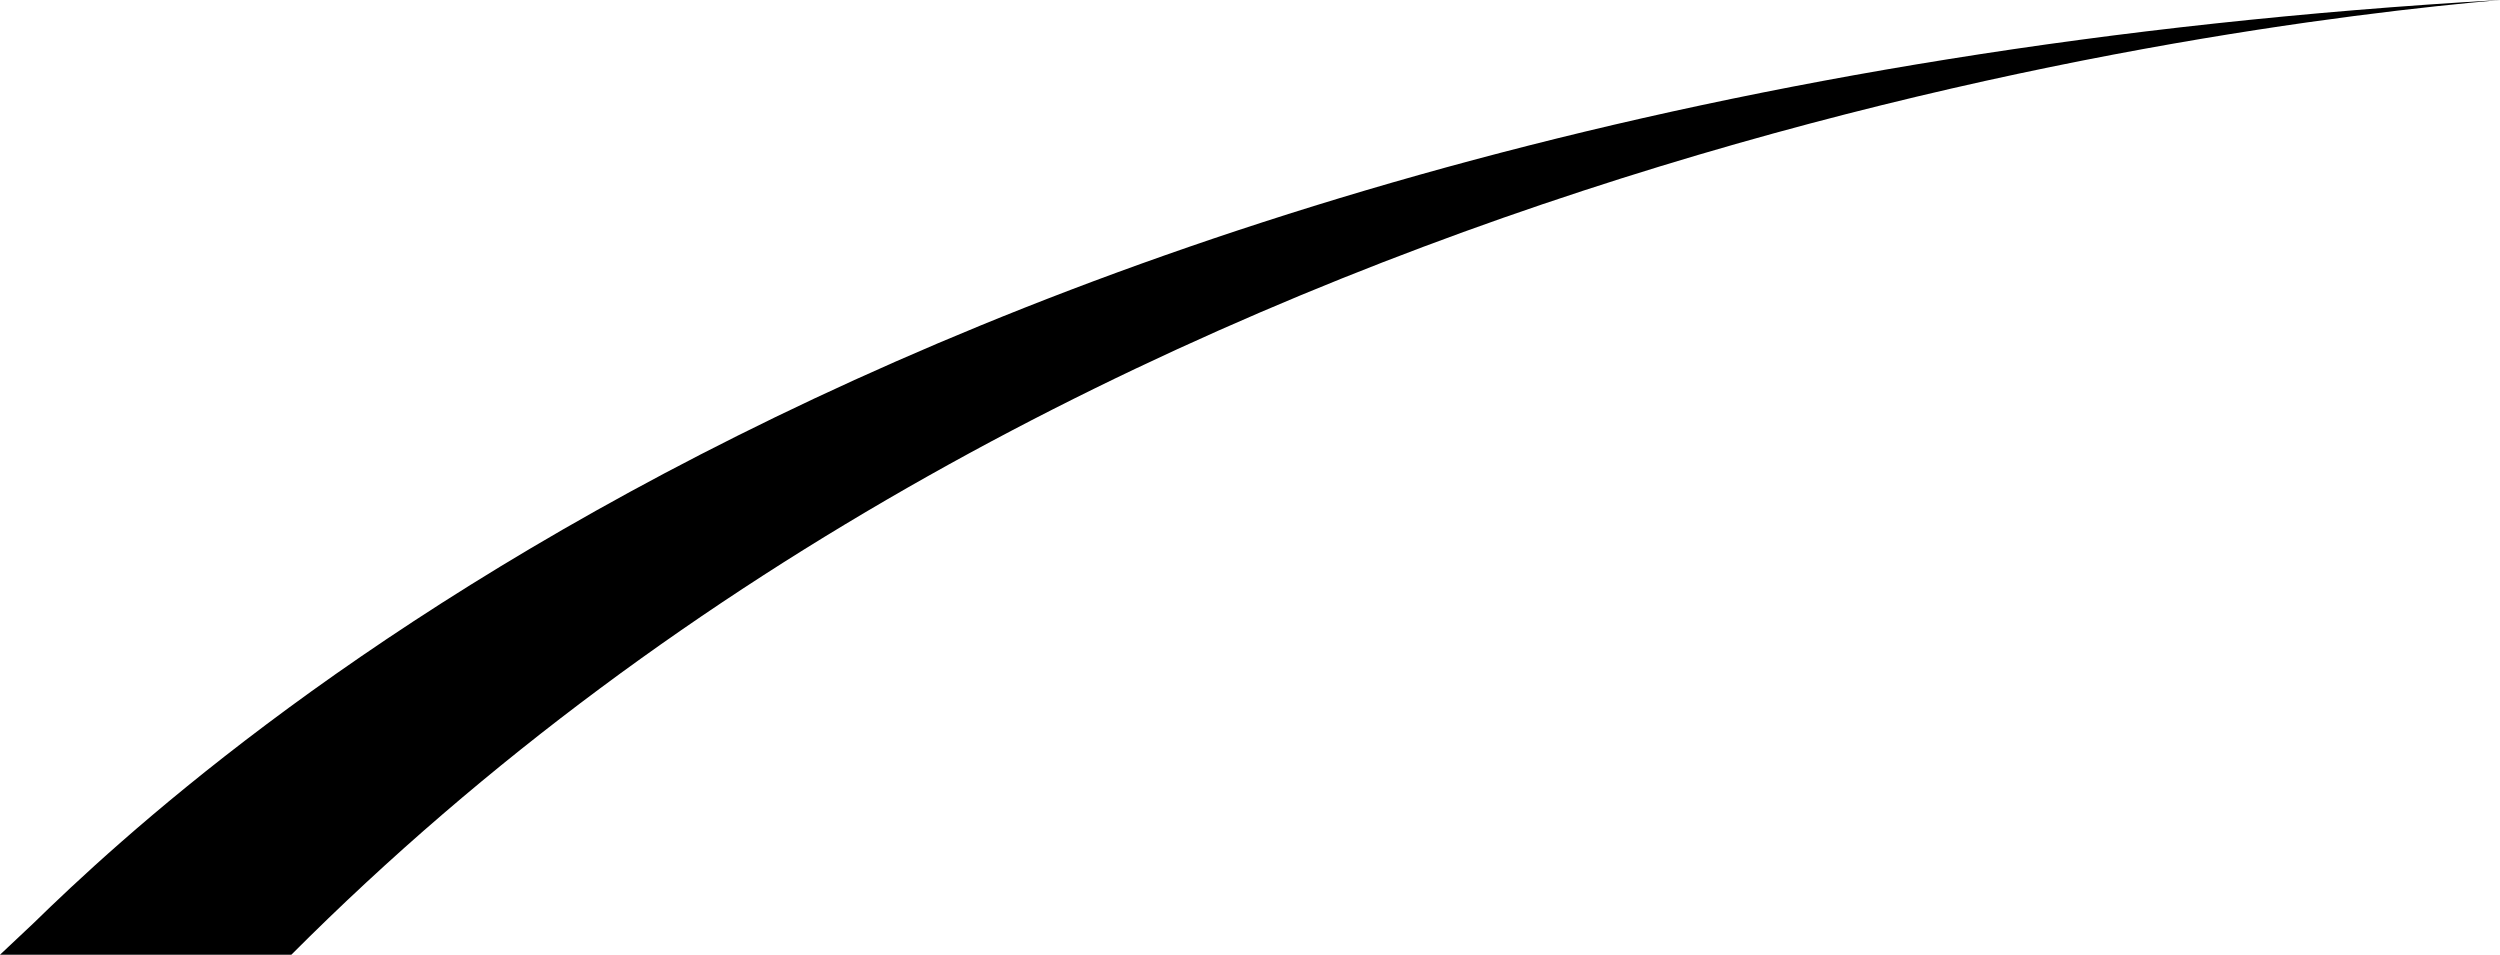 <svg xmlns="http://www.w3.org/2000/svg" viewBox="272 0.7 127 48.5"><g class="letter_swoosh"><path class="fill-white" d="M399,0.7c-80,4.6-117,38.8-125.3,46.9l-1.7,1.6h14.8C326.8,9.1,384.3,2,399,0.7L399,0.7z"/></g></svg>